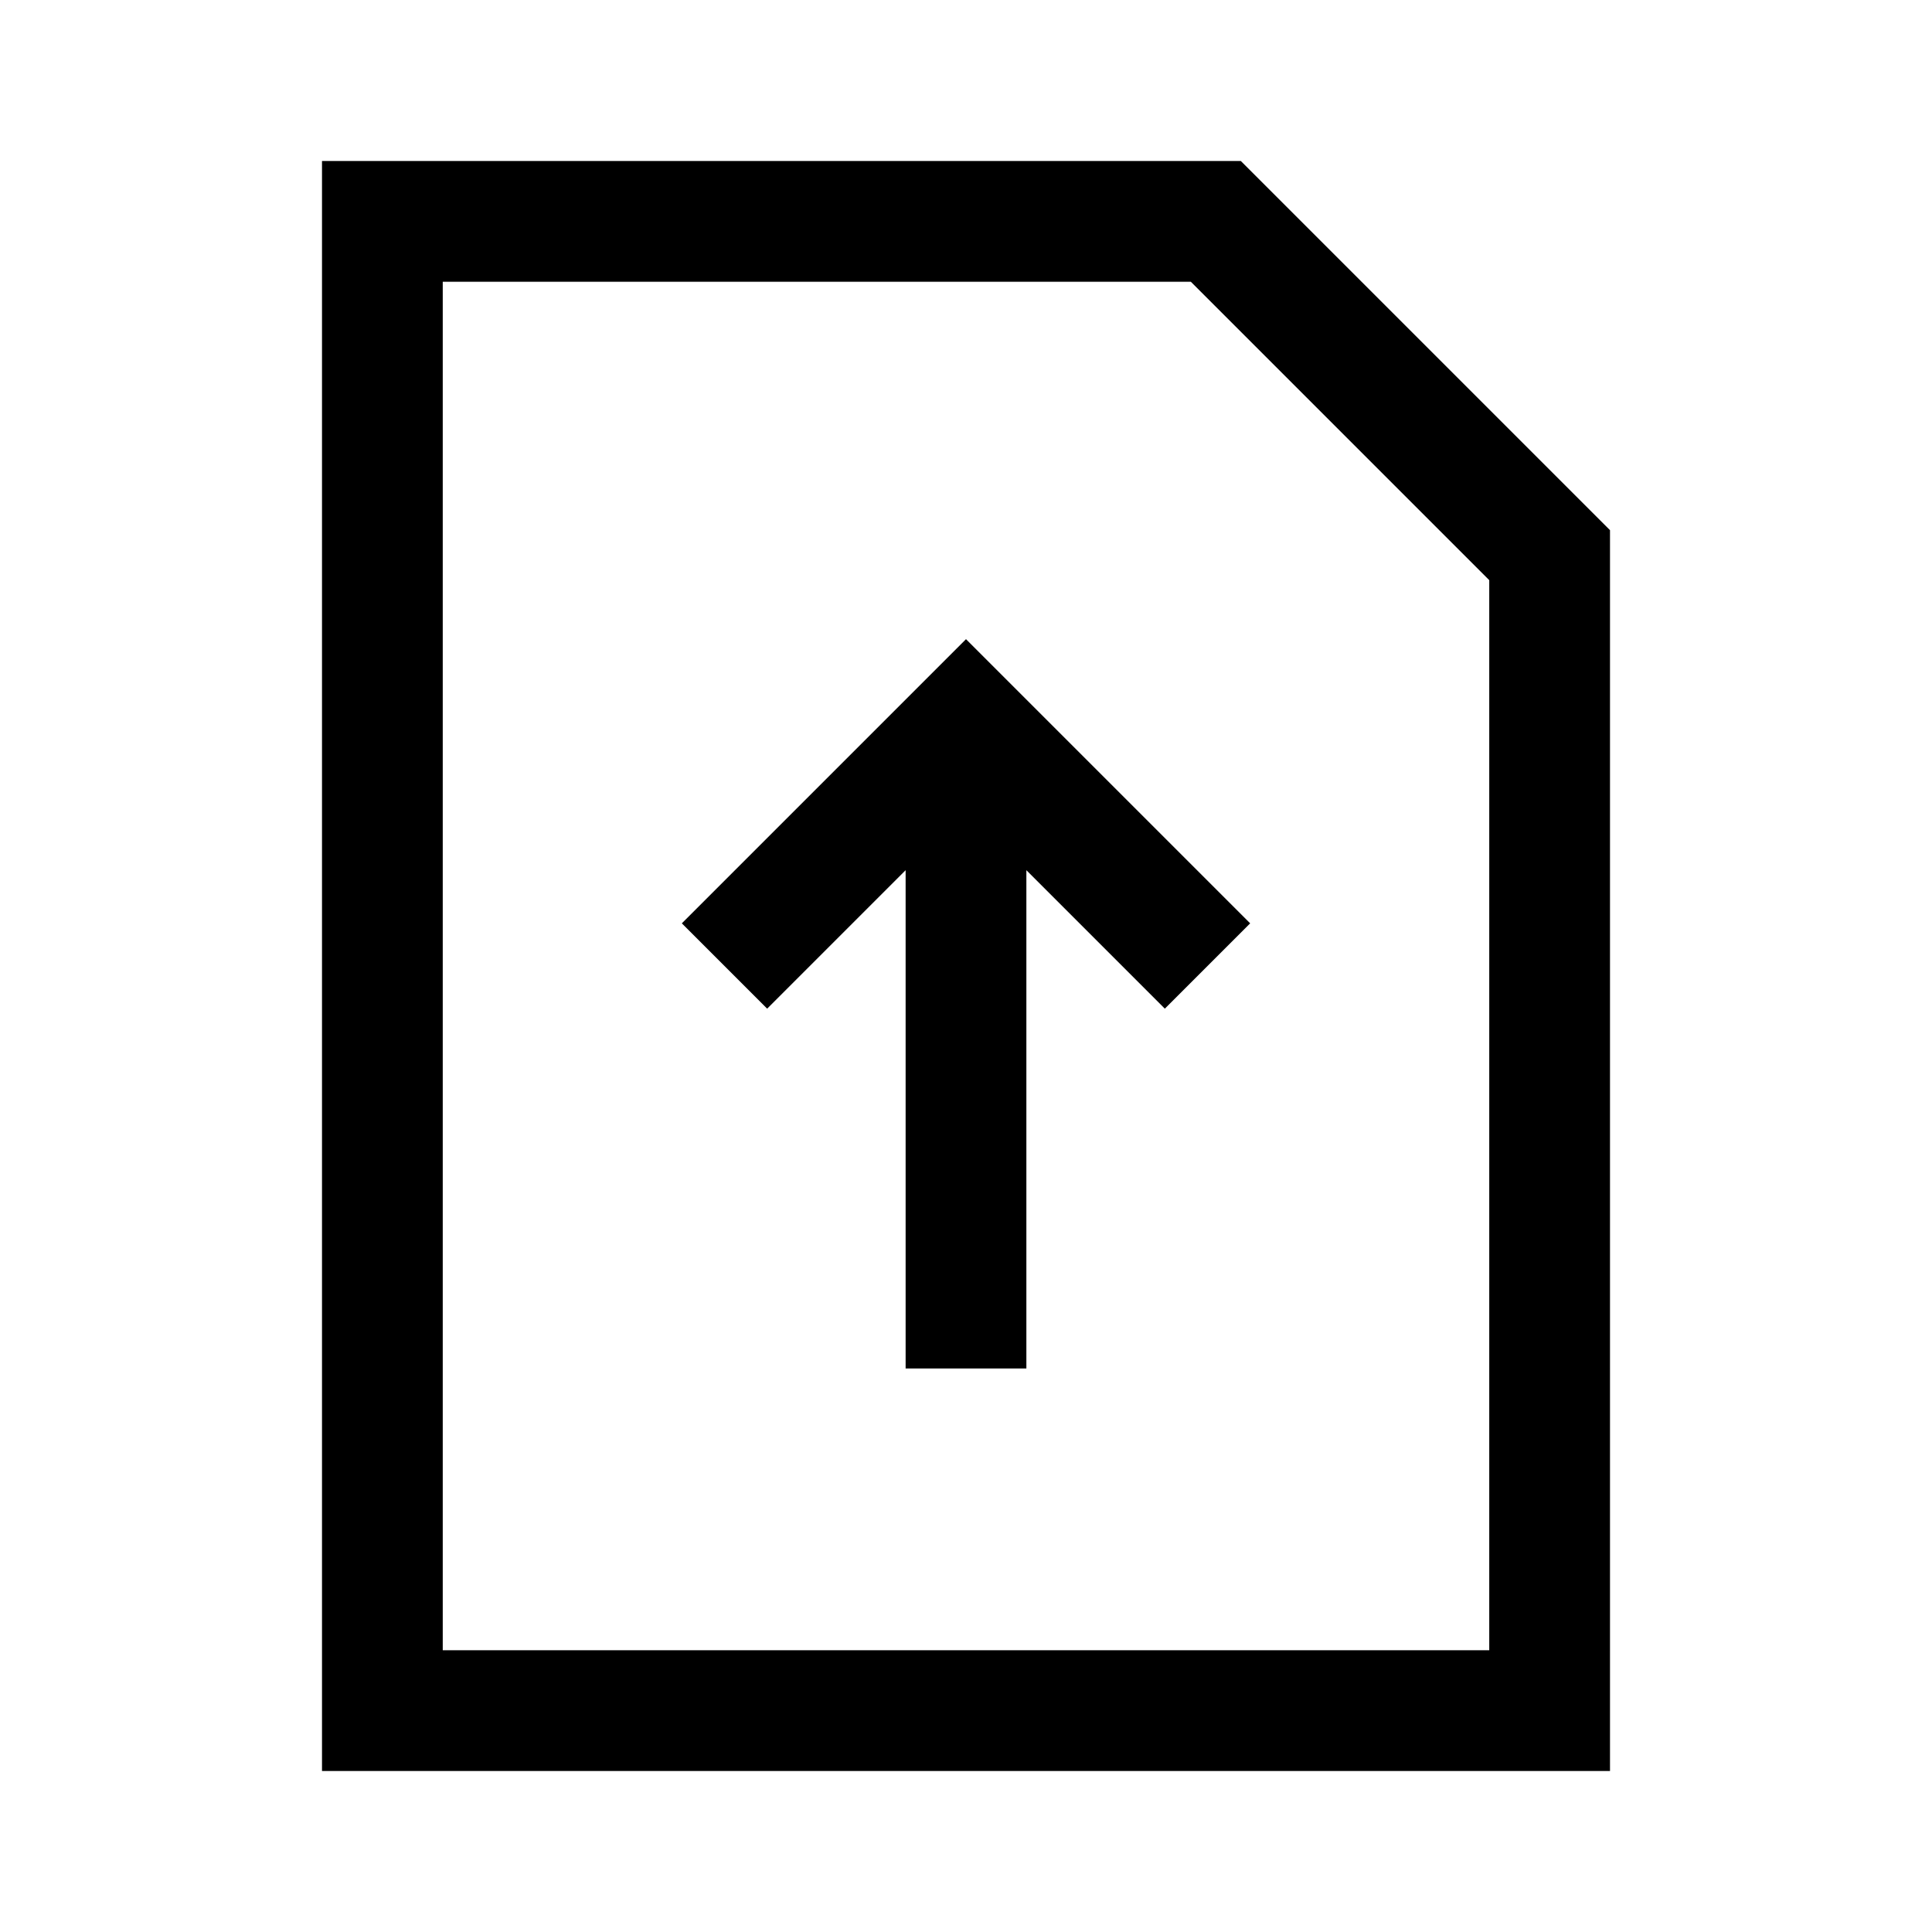 <svg fill="none" viewBox="0 0 24 24" xmlns="http://www.w3.org/2000/svg">
  <path fill="currentColor" d="M14.793 3.5 18.5 7.207V20.5h-13v-17h9.293Zm.621-1.5H4v20h16V6.586L15.414 2ZM12 7.94l3.53 3.53-1.06 1.06-1.72-1.72V17h-1.5v-6.19l-1.72 1.72-1.06-1.06L12 7.94Z" clip-rule="evenodd"/>
</svg>
